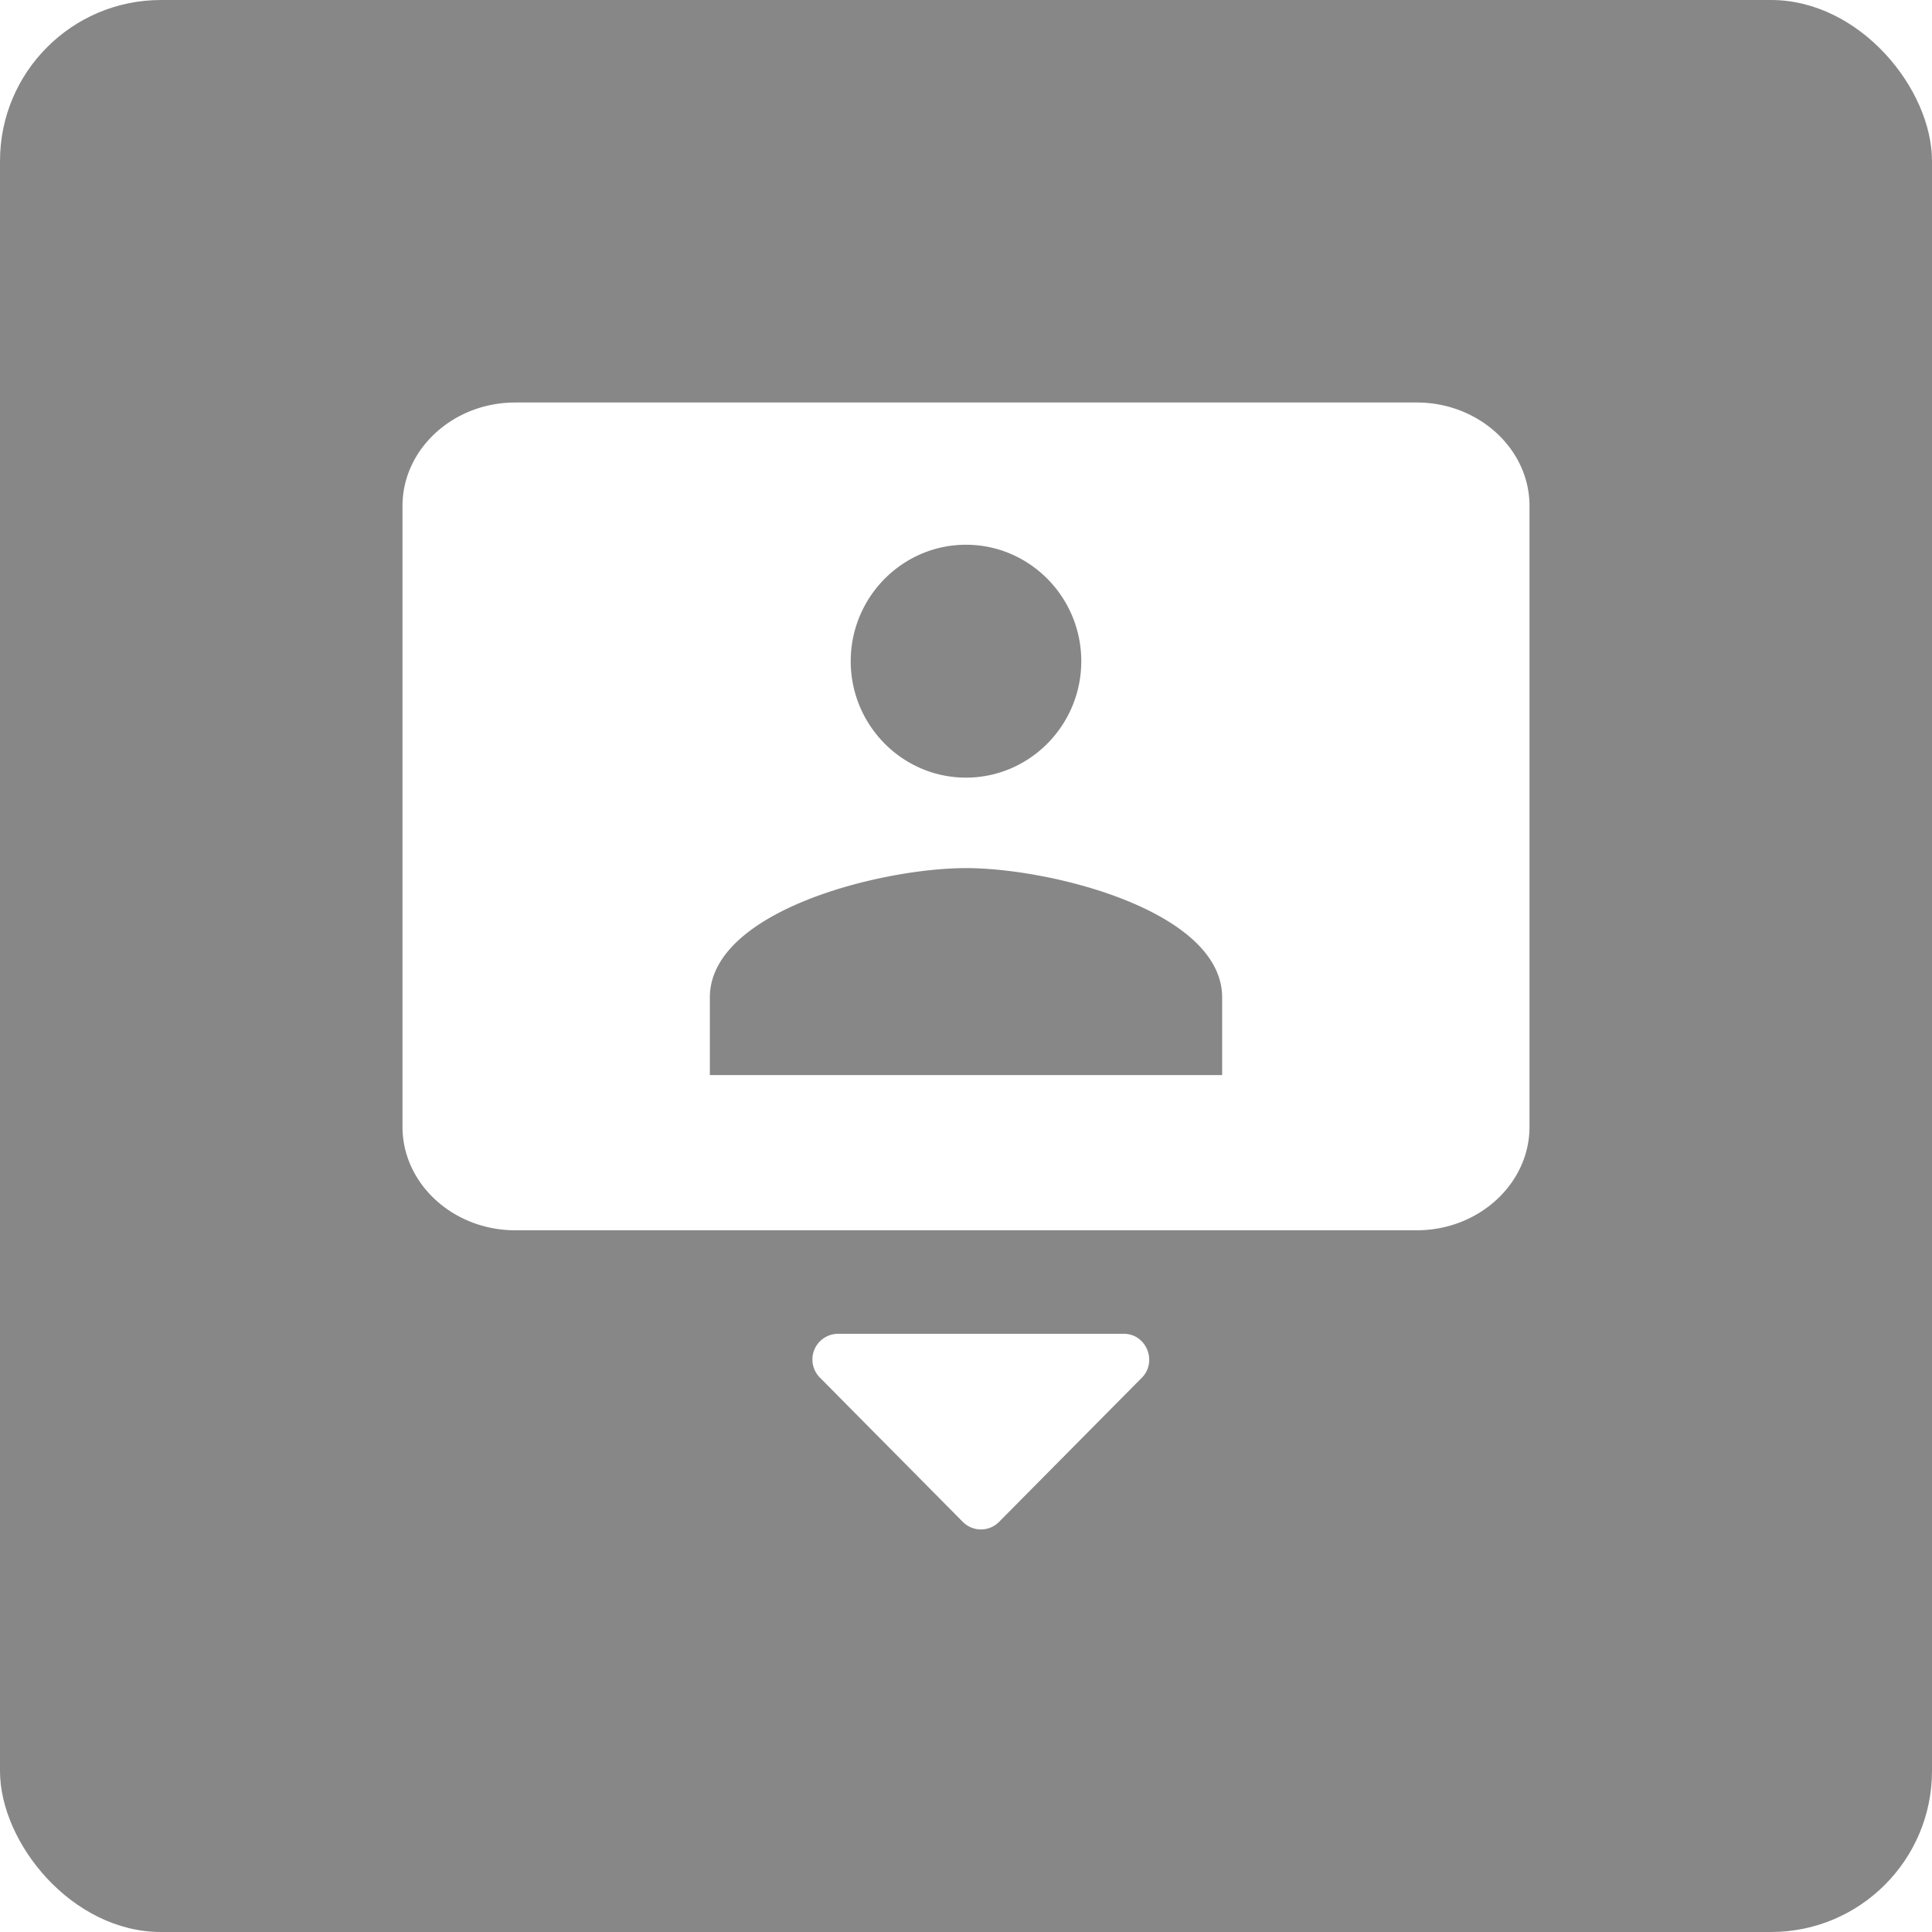 <svg xmlns="http://www.w3.org/2000/svg" width="24" height="24" viewBox="0 0 24 24">
    <defs>
        <filter id="a" width="117.3%" height="123.7%" x="-7.2%" y="-11.8%" filterUnits="objectBoundingBox">
            <feOffset in="SourceAlpha" result="shadowOffsetOuter1"/>
            <feGaussianBlur in="shadowOffsetOuter1" result="shadowBlurOuter1" stdDeviation="15"/>
            <feColorMatrix in="shadowBlurOuter1" result="shadowMatrixOuter1" values="0 0 0 0 0 0 0 0 0 0 0 0 0 0 0 0 0 0 0.5 0"/>
            <feMerge>
                <feMergeNode in="shadowMatrixOuter1"/>
                <feMergeNode in="SourceGraphic"/>
            </feMerge>
        </filter>
    </defs>
    <g fill="none" fill-rule="evenodd" filter="url(#a)">
        <rect width="24" height="24" fill="#101010" opacity=".502" rx="2"/>
        <path fill="#FFF" fill-rule="nonzero" d="M17.6 5H6.4C5.63 5 5 5.578 5 6.285v7.713c0 .707.63 1.285 1.4 1.285h11.2c.77 0 1.4-.578 1.4-1.285V6.285C19 5.578 18.37 5 17.6 5zM12 6.767c.79 0 1.432.65 1.432 1.447S12.789 9.66 12 9.66c-.79 0-1.432-.65-1.432-1.446 0-.797.643-1.447 1.432-1.447zm1.961 9.802c.28 0 .42.347.223.546l-1.776 1.793a.317.317 0 0 1-.445 0l-1.776-1.793a.319.319 0 0 1 .223-.546zM12 10.784c1.063 0 3.182.534 3.182 1.607v.964H8.818v-.964c0-1.073 2.12-1.607 3.182-1.607z"/>
    </g>
</svg>
